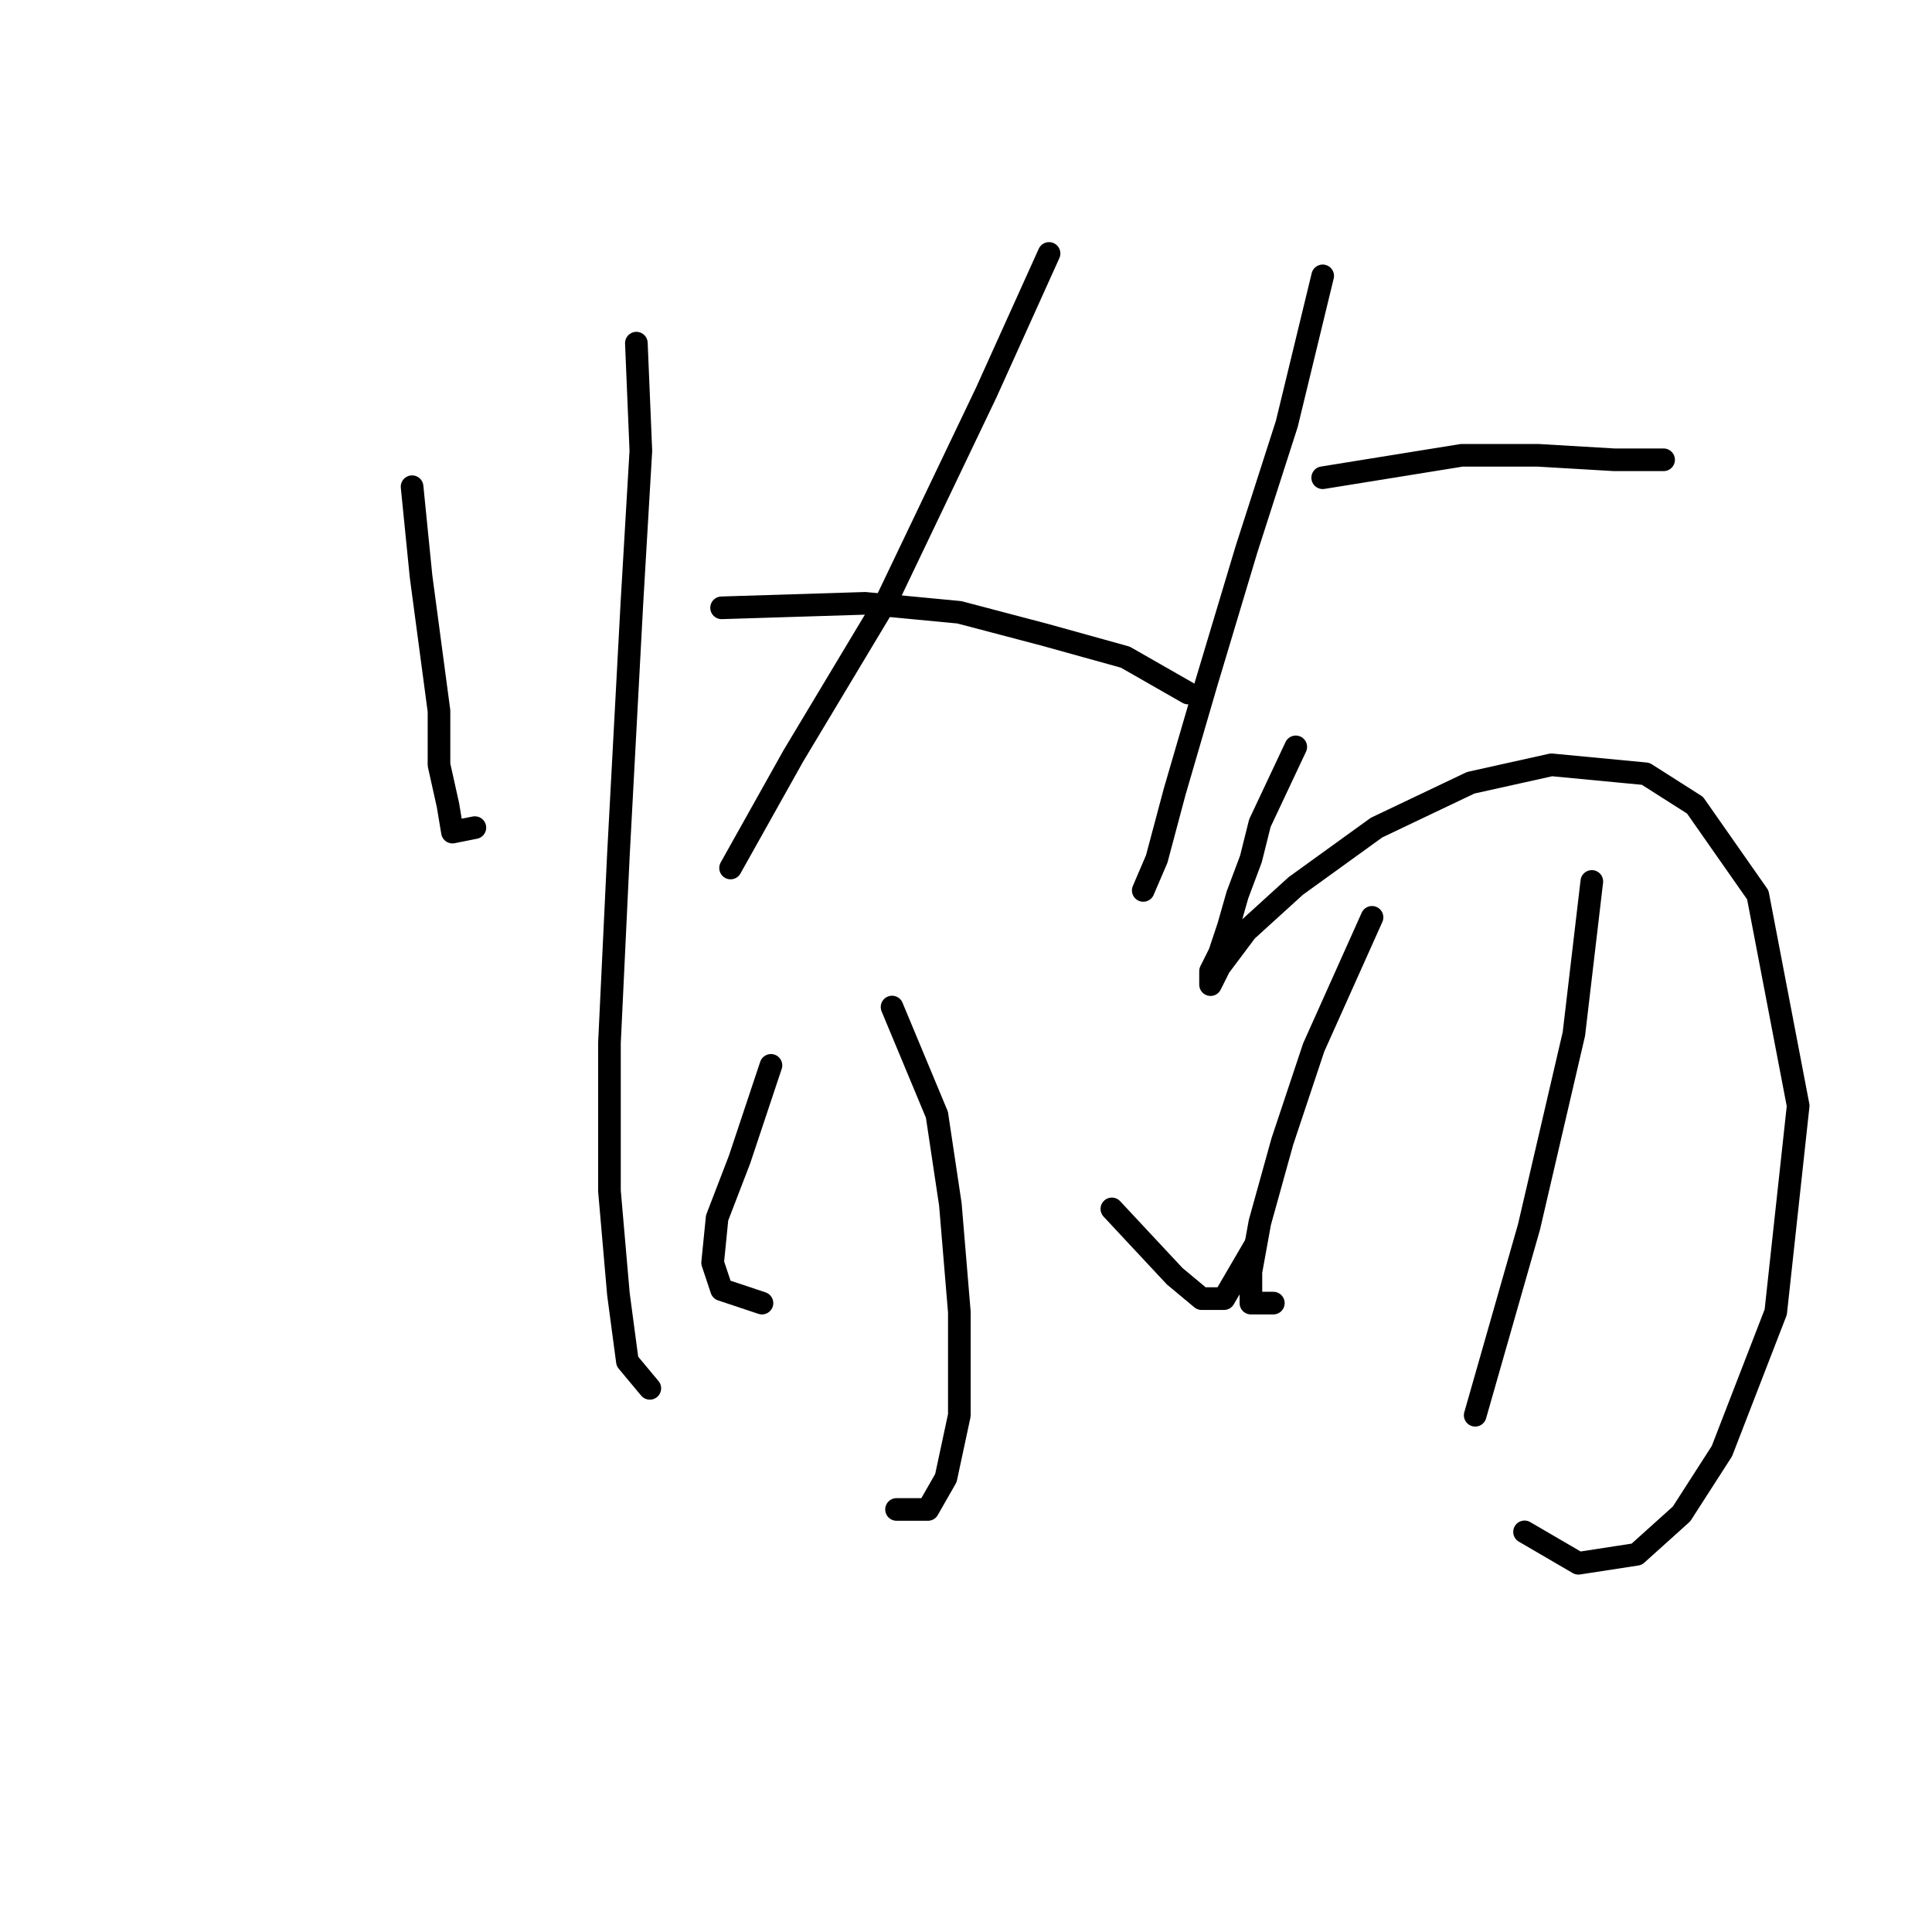 <?xml version="1.0" standalone="no"?>
    <svg width="256" height="256" xmlns="http://www.w3.org/2000/svg" version="1.1">
    <polyline stroke="black" stroke-width="3" stroke-linecap="round" fill="transparent" stroke-linejoin="round" points="54.603 64.491 55.792 76.378 56.981 85.294 58.169 94.21 58.169 101.342 59.358 106.692 59.953 110.258 62.924 109.664 62.924 109.664 " />
        <polyline stroke="black" stroke-width="3" stroke-linecap="round" fill="transparent" stroke-linejoin="round" points="84.322 45.471 84.917 59.736 83.728 79.945 81.945 113.23 80.756 138.194 80.756 157.809 81.945 171.479 83.133 180.395 86.105 183.961 86.105 183.961 " />
        <polyline stroke="black" stroke-width="3" stroke-linecap="round" fill="transparent" stroke-linejoin="round" points="139.005 33.583 130.684 52.009 117.608 79.35 105.126 100.154 96.804 115.013 96.804 115.013 " />
        <polyline stroke="black" stroke-width="3" stroke-linecap="round" fill="transparent" stroke-linejoin="round" points="95.615 80.539 114.636 79.945 127.118 81.133 138.411 84.105 149.11 87.077 157.431 91.832 157.431 91.832 " />
        <polyline stroke="black" stroke-width="3" stroke-linecap="round" fill="transparent" stroke-linejoin="round" points="118.202 133.439 124.146 147.704 125.929 159.592 127.118 173.857 127.118 187.528 125.335 195.849 122.957 200.01 118.796 200.01 118.796 200.01 " />
        <polyline stroke="black" stroke-width="3" stroke-linecap="round" fill="transparent" stroke-linejoin="round" points="102.154 141.166 97.993 153.648 95.021 161.375 94.427 167.319 95.615 170.885 100.965 172.668 100.965 172.668 " />
        <polyline stroke="black" stroke-width="3" stroke-linecap="round" fill="transparent" stroke-linejoin="round" points="147.327 160.186 155.648 169.102 159.214 172.074 162.186 172.074 166.347 164.941 166.347 164.941 " />
        <polyline stroke="black" stroke-width="3" stroke-linecap="round" fill="transparent" stroke-linejoin="round" points="175.263 36.555 170.508 56.169 165.158 72.812 159.809 90.644 155.648 104.909 153.27 113.824 151.487 117.985 151.487 117.985 " />
        <polyline stroke="black" stroke-width="3" stroke-linecap="round" fill="transparent" stroke-linejoin="round" points="175.263 63.302 193.688 60.33 203.793 60.33 213.897 60.925 220.435 60.925 220.435 60.925 " />
        <polyline stroke="black" stroke-width="3" stroke-linecap="round" fill="transparent" stroke-linejoin="round" points="171.696 98.965 166.941 109.069 165.752 113.824 163.969 118.579 162.781 122.74 161.592 126.306 160.403 128.684 160.403 130.467 161.592 128.09 165.158 123.335 171.696 117.391 182.395 109.664 194.877 103.72 205.576 101.342 218.058 102.531 224.596 106.692 232.917 118.579 238.267 146.515 235.295 173.857 228.162 192.283 222.813 200.604 216.869 205.953 209.142 207.142 202.01 202.982 202.01 202.982 " />
        <polyline stroke="black" stroke-width="3" stroke-linecap="round" fill="transparent" stroke-linejoin="round" points="181.801 121.551 174.074 138.788 169.913 151.27 166.941 161.969 165.752 168.507 165.752 172.668 168.724 172.668 168.724 172.668 " />
        <polyline stroke="black" stroke-width="3" stroke-linecap="round" fill="transparent" stroke-linejoin="round" points="210.925 116.796 208.548 137.005 202.604 162.564 195.471 187.528 195.471 187.528 " />
        </svg>